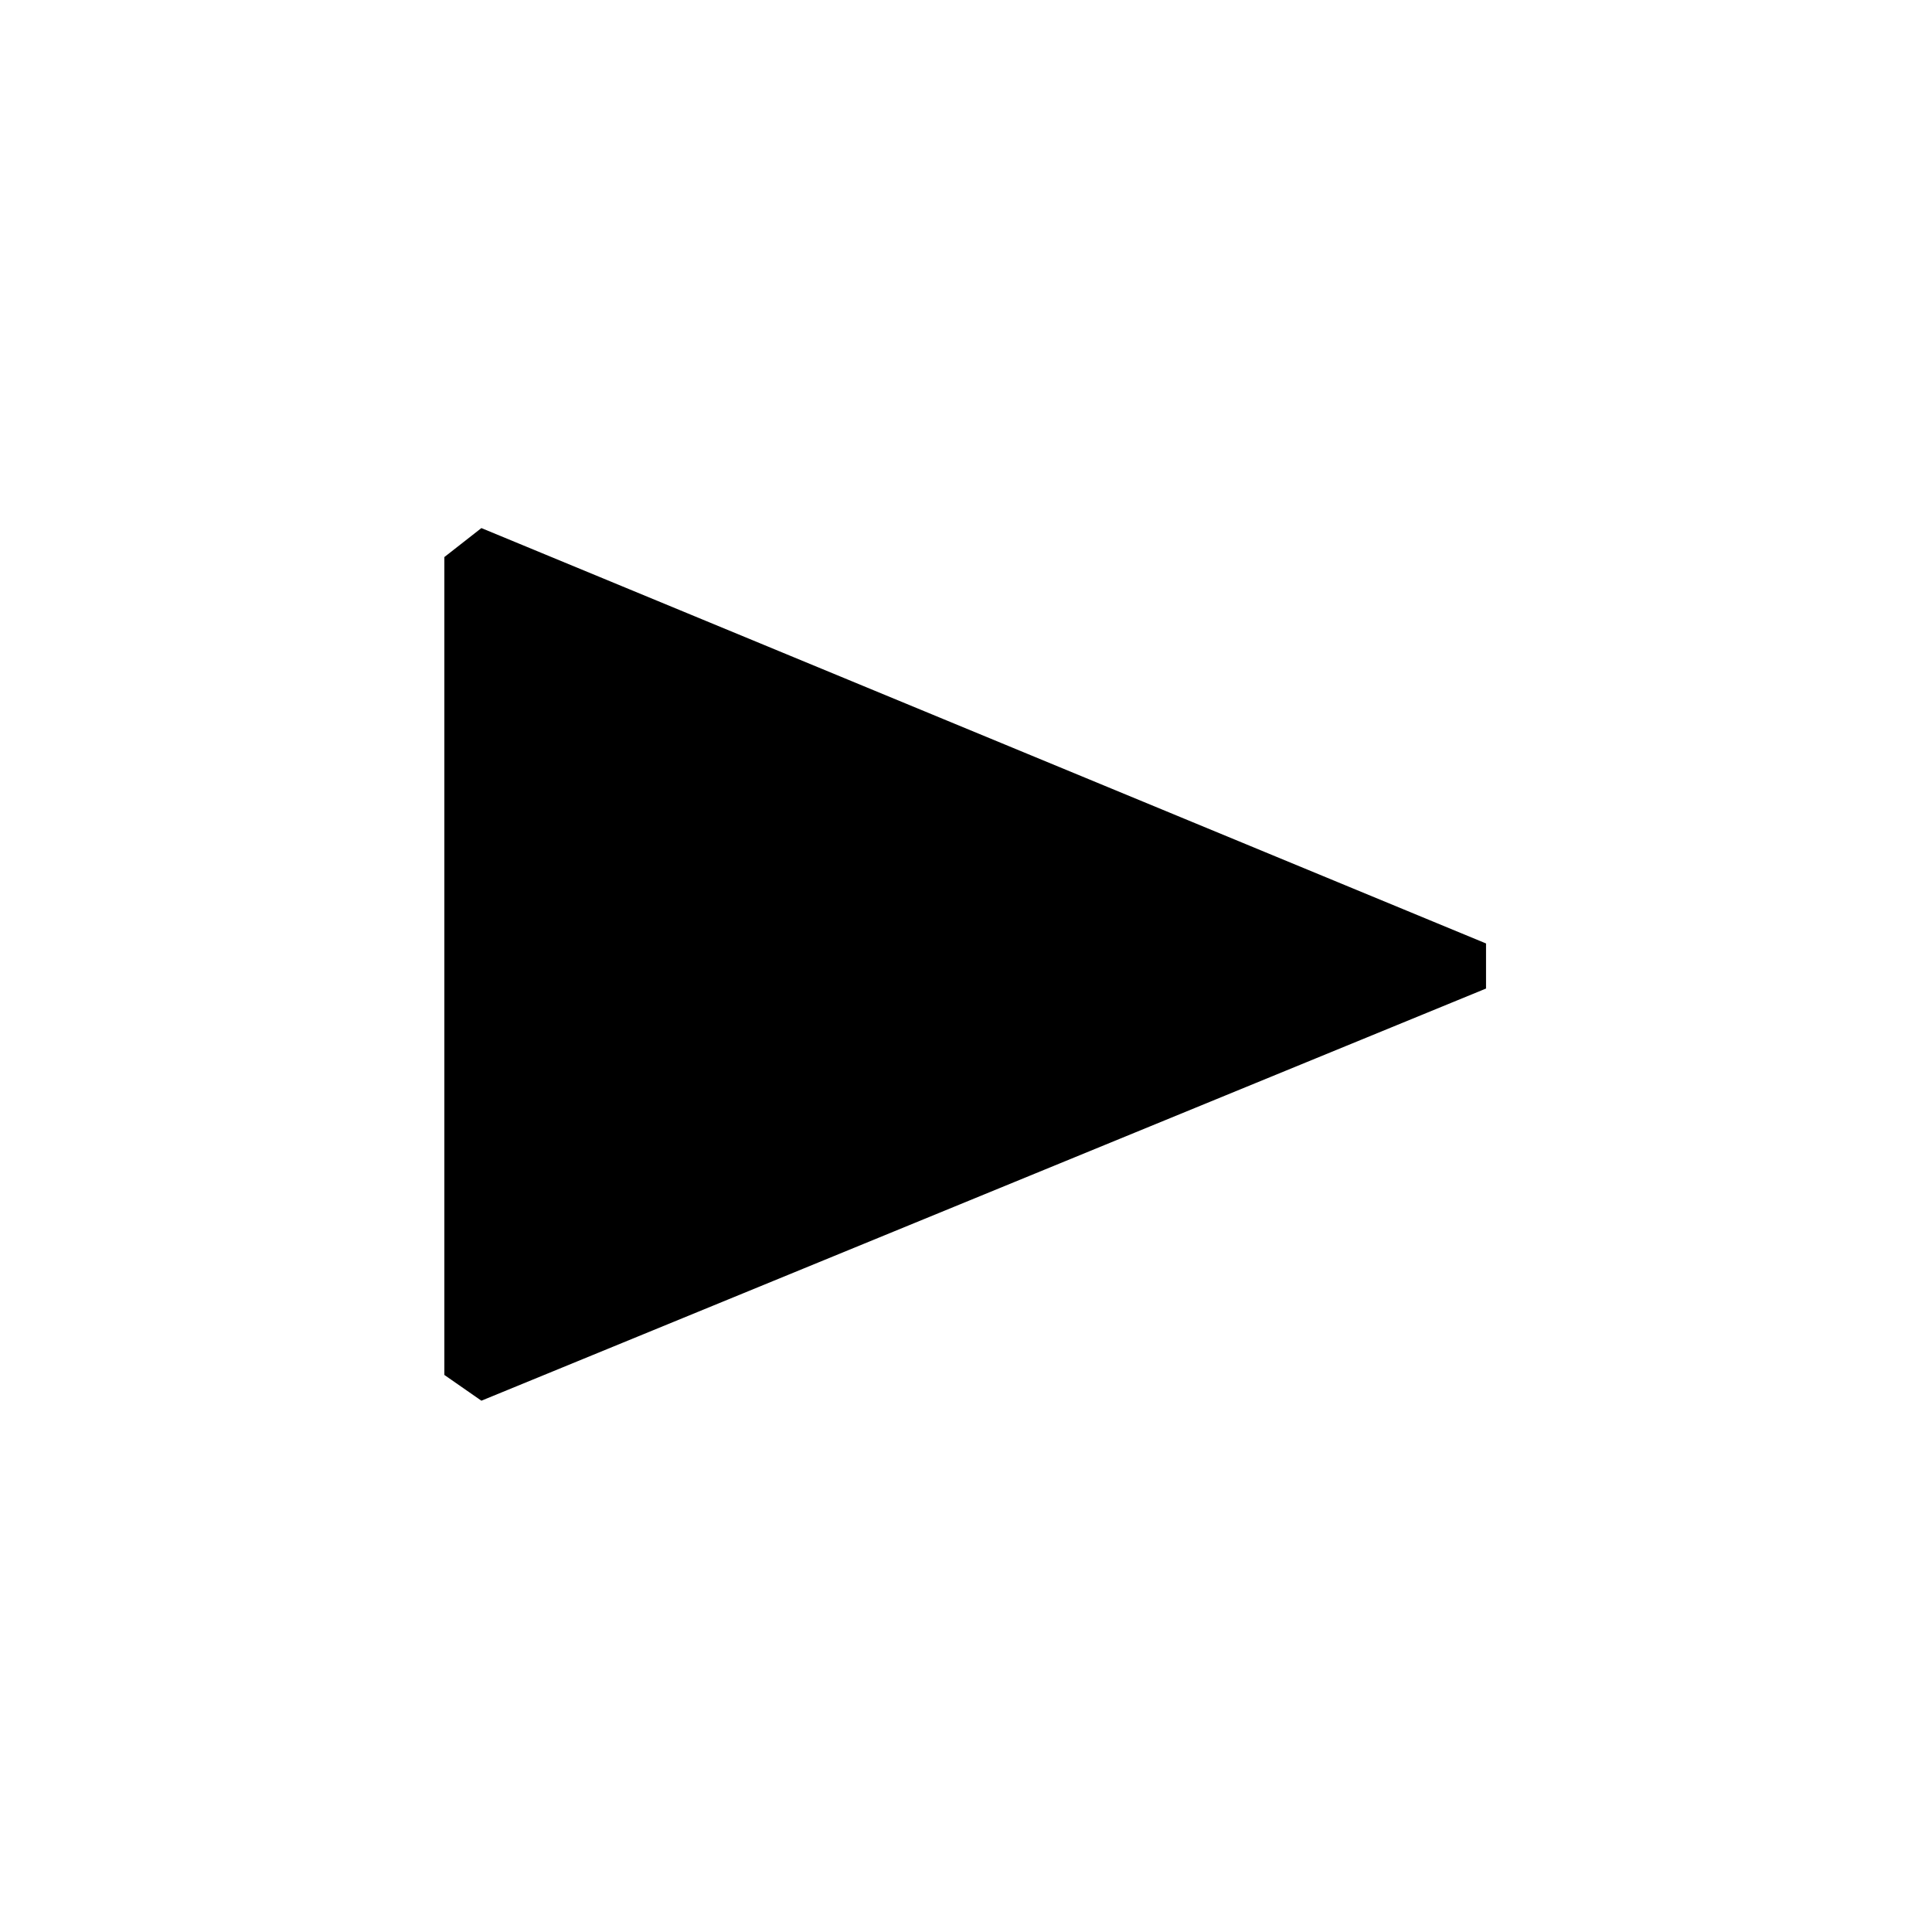 <svg
	viewBox="-3 -3 30 30"
	xmlns="http://www.w3.org/2000/svg"
>
	<path
		fill-rule="evenodd"
		clip-rule="evenodd"
		d="M20.075 12.35V11.65L4.475 5.2L3.9 5.65V18.35L4.475 18.75L20.075 12.35Z"
	></path>
</svg>

